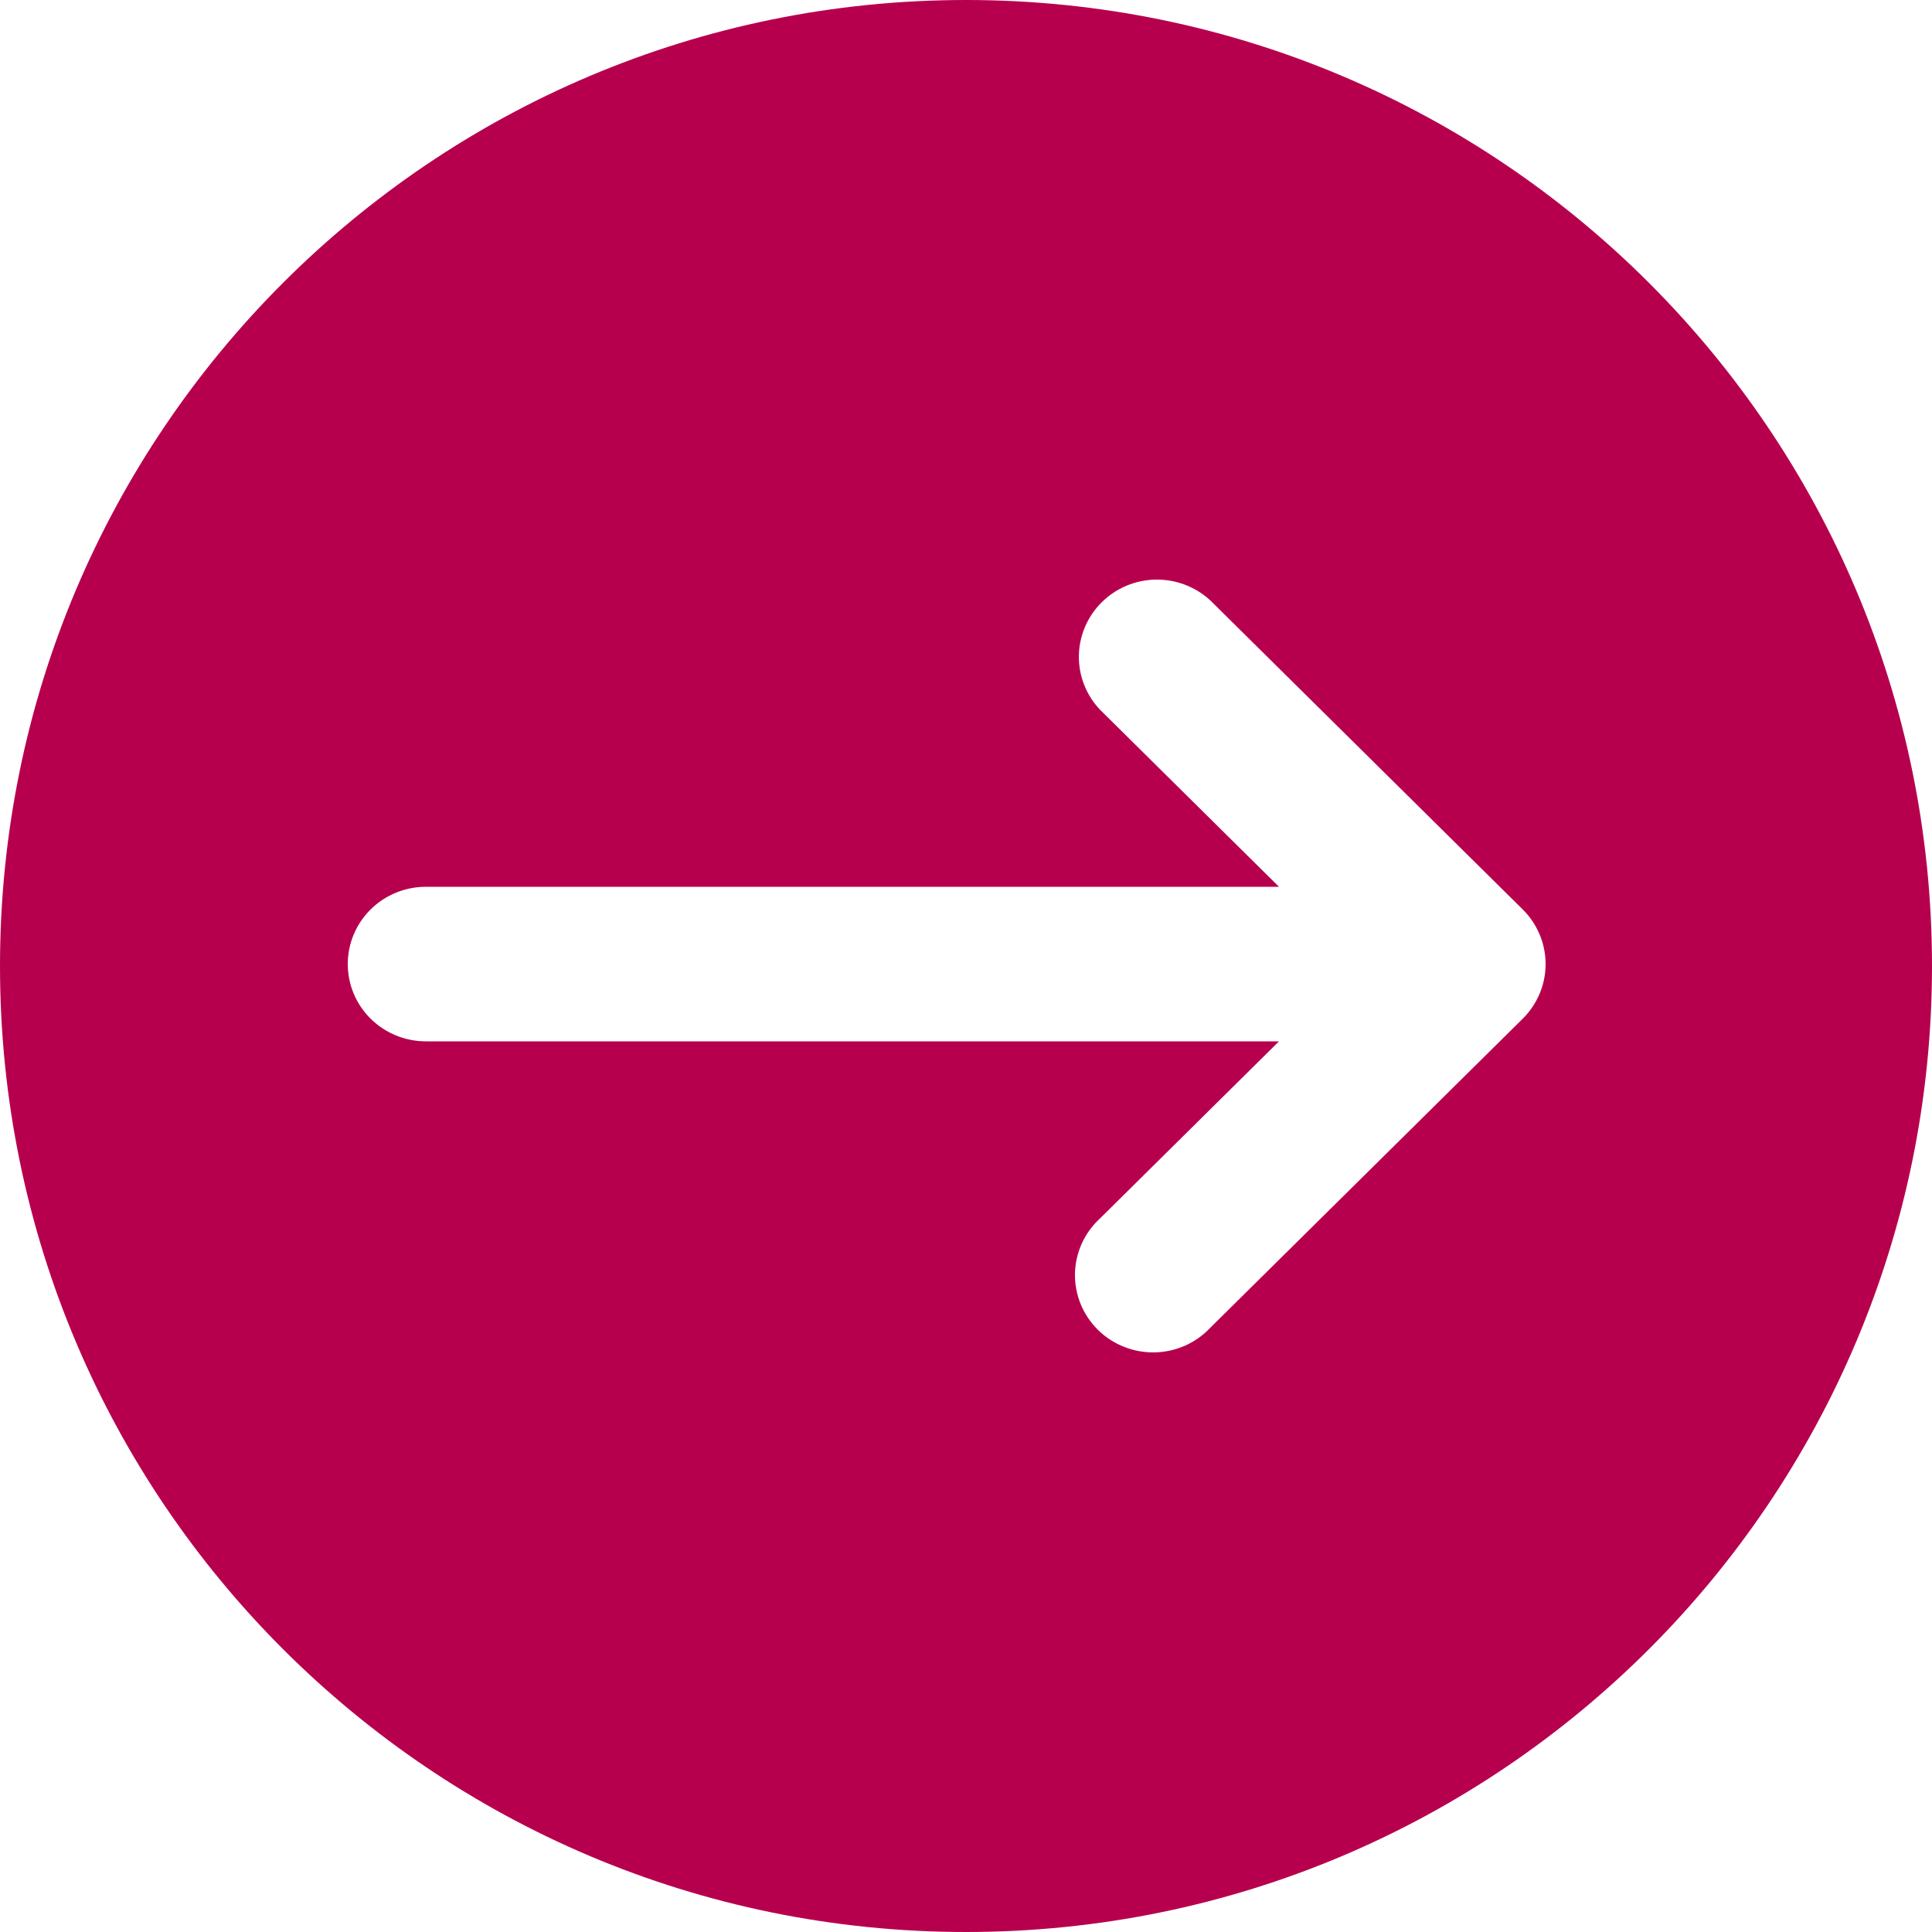 <svg width="50" height="50" viewBox="0 0 50 50" fill="none" xmlns="http://www.w3.org/2000/svg">
<g filter="url(#filter0_b_705_318)">
<path d="M0 25C0 11.193 11.193 0 25 0C38.807 0 50 11.193 50 25C50 38.807 38.807 50 25 50C11.193 50 0 38.807 0 25Z" fill="#B7004D"/>
</g>
<path d="M28.464 18.363C28.107 17.984 27.912 17.483 27.921 16.965C27.931 16.447 28.143 15.952 28.513 15.586C28.884 15.219 29.384 15.009 29.907 15C30.431 14.991 30.938 15.184 31.321 15.537L39.409 23.537C39.787 23.912 40 24.42 40 24.95C40 25.48 39.787 25.988 39.409 26.363L31.321 34.363C31.136 34.56 30.913 34.718 30.665 34.827C30.417 34.936 30.149 34.995 29.878 35C29.606 35.004 29.337 34.955 29.085 34.854C28.833 34.754 28.604 34.604 28.412 34.414C28.22 34.224 28.069 33.998 27.967 33.749C27.866 33.5 27.816 33.233 27.82 32.965C27.825 32.696 27.885 32.431 27.995 32.186C28.106 31.941 28.265 31.72 28.464 31.537L33.1 26.95H11.022C10.486 26.95 9.971 26.739 9.592 26.364C9.213 25.989 9 25.48 9 24.95C9 24.42 9.213 23.911 9.592 23.536C9.971 23.161 10.486 22.95 11.022 22.95H33.1L28.464 18.363Z" fill="white"/>
<defs>
<filter id="filter0_b_705_318" x="-32" y="-32" width="114" height="114" filterUnits="userSpaceOnUse" color-interpolation-filters="sRGB">
<feFlood flood-opacity="0" result="BackgroundImageFix"/>
<feGaussianBlur in="BackgroundImageFix" stdDeviation="16"/>
<feComposite in2="SourceAlpha" operator="in" result="effect1_backgroundBlur_705_318"/>
<feBlend mode="normal" in="SourceGraphic" in2="effect1_backgroundBlur_705_318" result="shape"/>
</filter>
</defs>
</svg>
